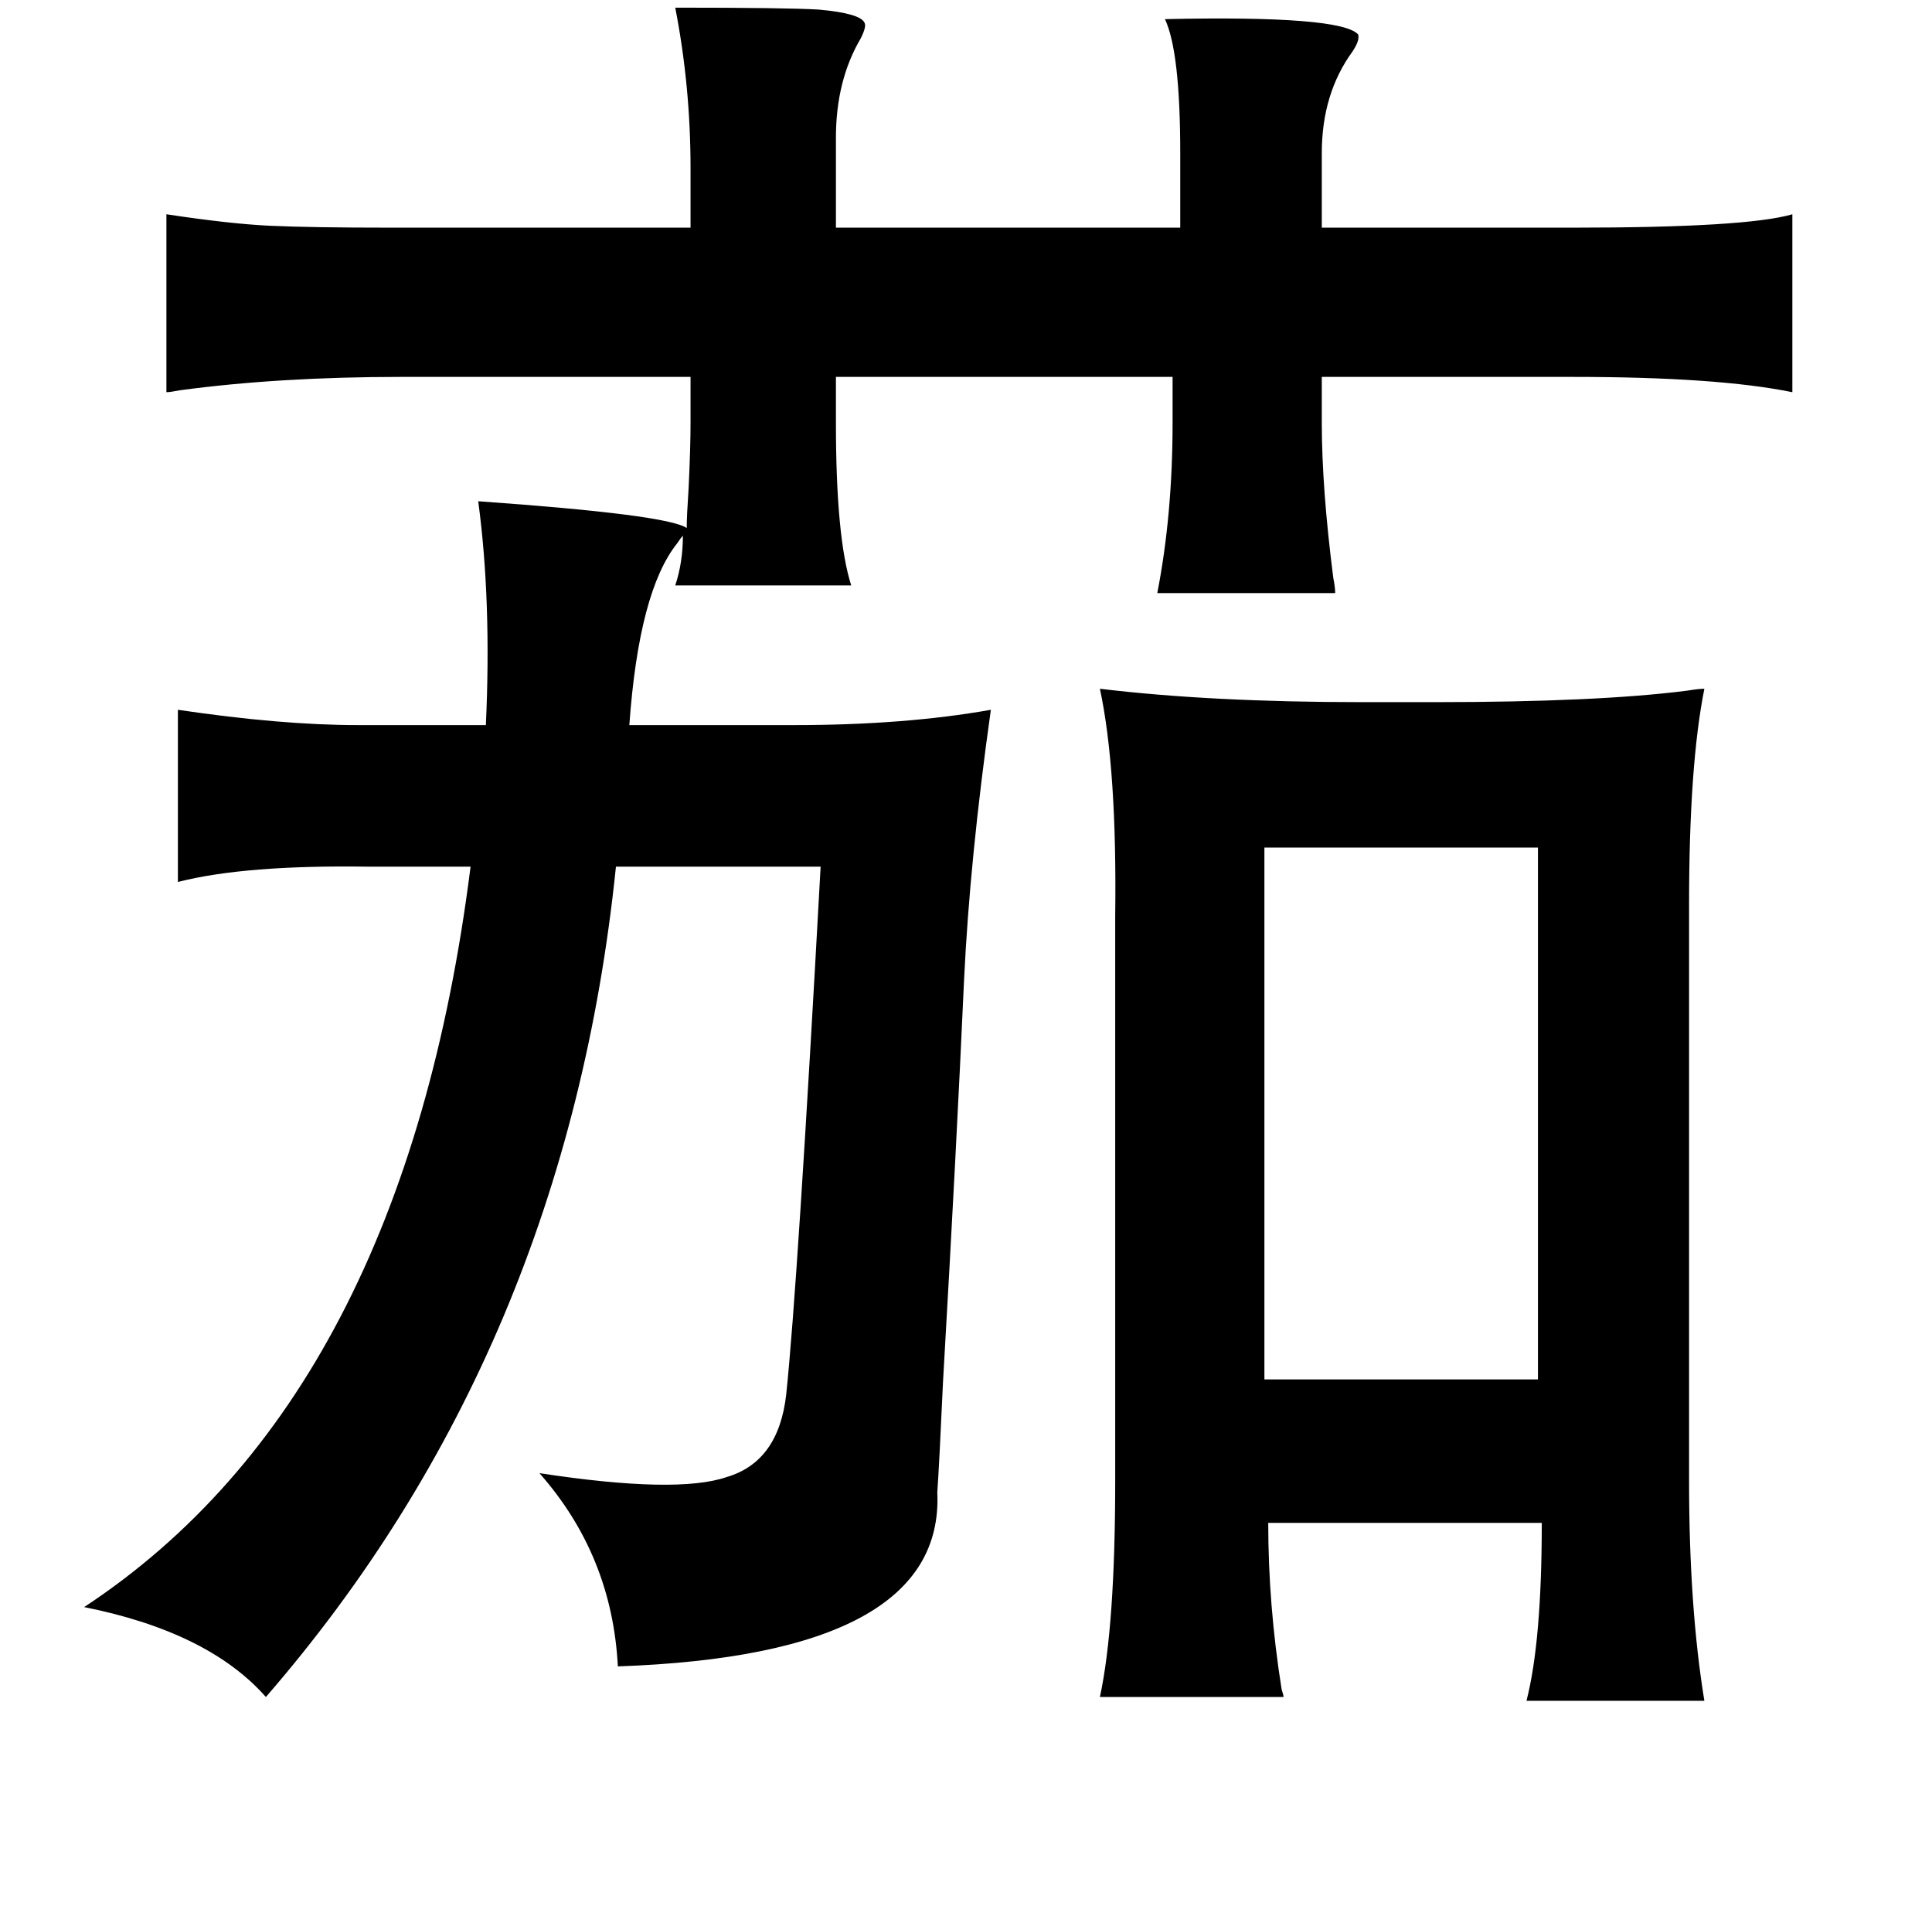 <?xml version="1.0" standalone="no"?>
<!DOCTYPE svg PUBLIC "-//W3C//DTD SVG 1.1//EN" "http://www.w3.org/Graphics/SVG/1.1/DTD/svg11.dtd" >
<svg xmlns="http://www.w3.org/2000/svg" xmlns:xlink="http://www.w3.org/1999/xlink" version="1.1" viewBox="-10 0 1010 1000">
   <path fill="currentColor"
d="M343 4q58 0 75 1q22 2 24 7q1 2 -2 8q-13 22 -13 52v47h180v-39q0 -53 -8 -70q92 -2 101 8q1 3 -3 9q-16 22 -16 53v39h131q91 0 115 -7v93q-39 -8 -115 -8h-131v24q0 34 6 81q1 5 1 8h-93q8 -41 8 -89v-24h-176v24q0 60 8 85h-92q4 -12 4 -26q-1 1 -3 4q-20 25 -25 95
h86q58 0 103 -8q-11 78 -14 141q-4 89 -11 210q-2 44 -3 58q4 85 -167 91q-3 -58 -41 -101q72 11 98 2q27 -8 31 -43q6 -57 18 -276h-107q-26 253 -183 434q-30 -34 -95 -47q167 -110 202 -387h-53q-65 -1 -100 8v-90q54 8 94 8h67q3 -65 -4 -117q99 7 109 14q0 -6 1 -21
q1 -21 1 -34v-24h-151q-64 0 -116 7q-5 1 -7 1v-93q33 5 54 6q22 1 63 1h157v-31q0 -43 -8 -84zM565 360q58 7 137 7h38q85 0 132 -6q6 -1 9 -1q-8 40 -8 113v301q0 66 8 115h-93q8 -31 8 -93h-143q0 43 7 87q1 3 1 4h-96q8 -37 8 -113v-295q1 -77 -8 -119zM651 443v278h143
v-278h-143z" />
</svg>
